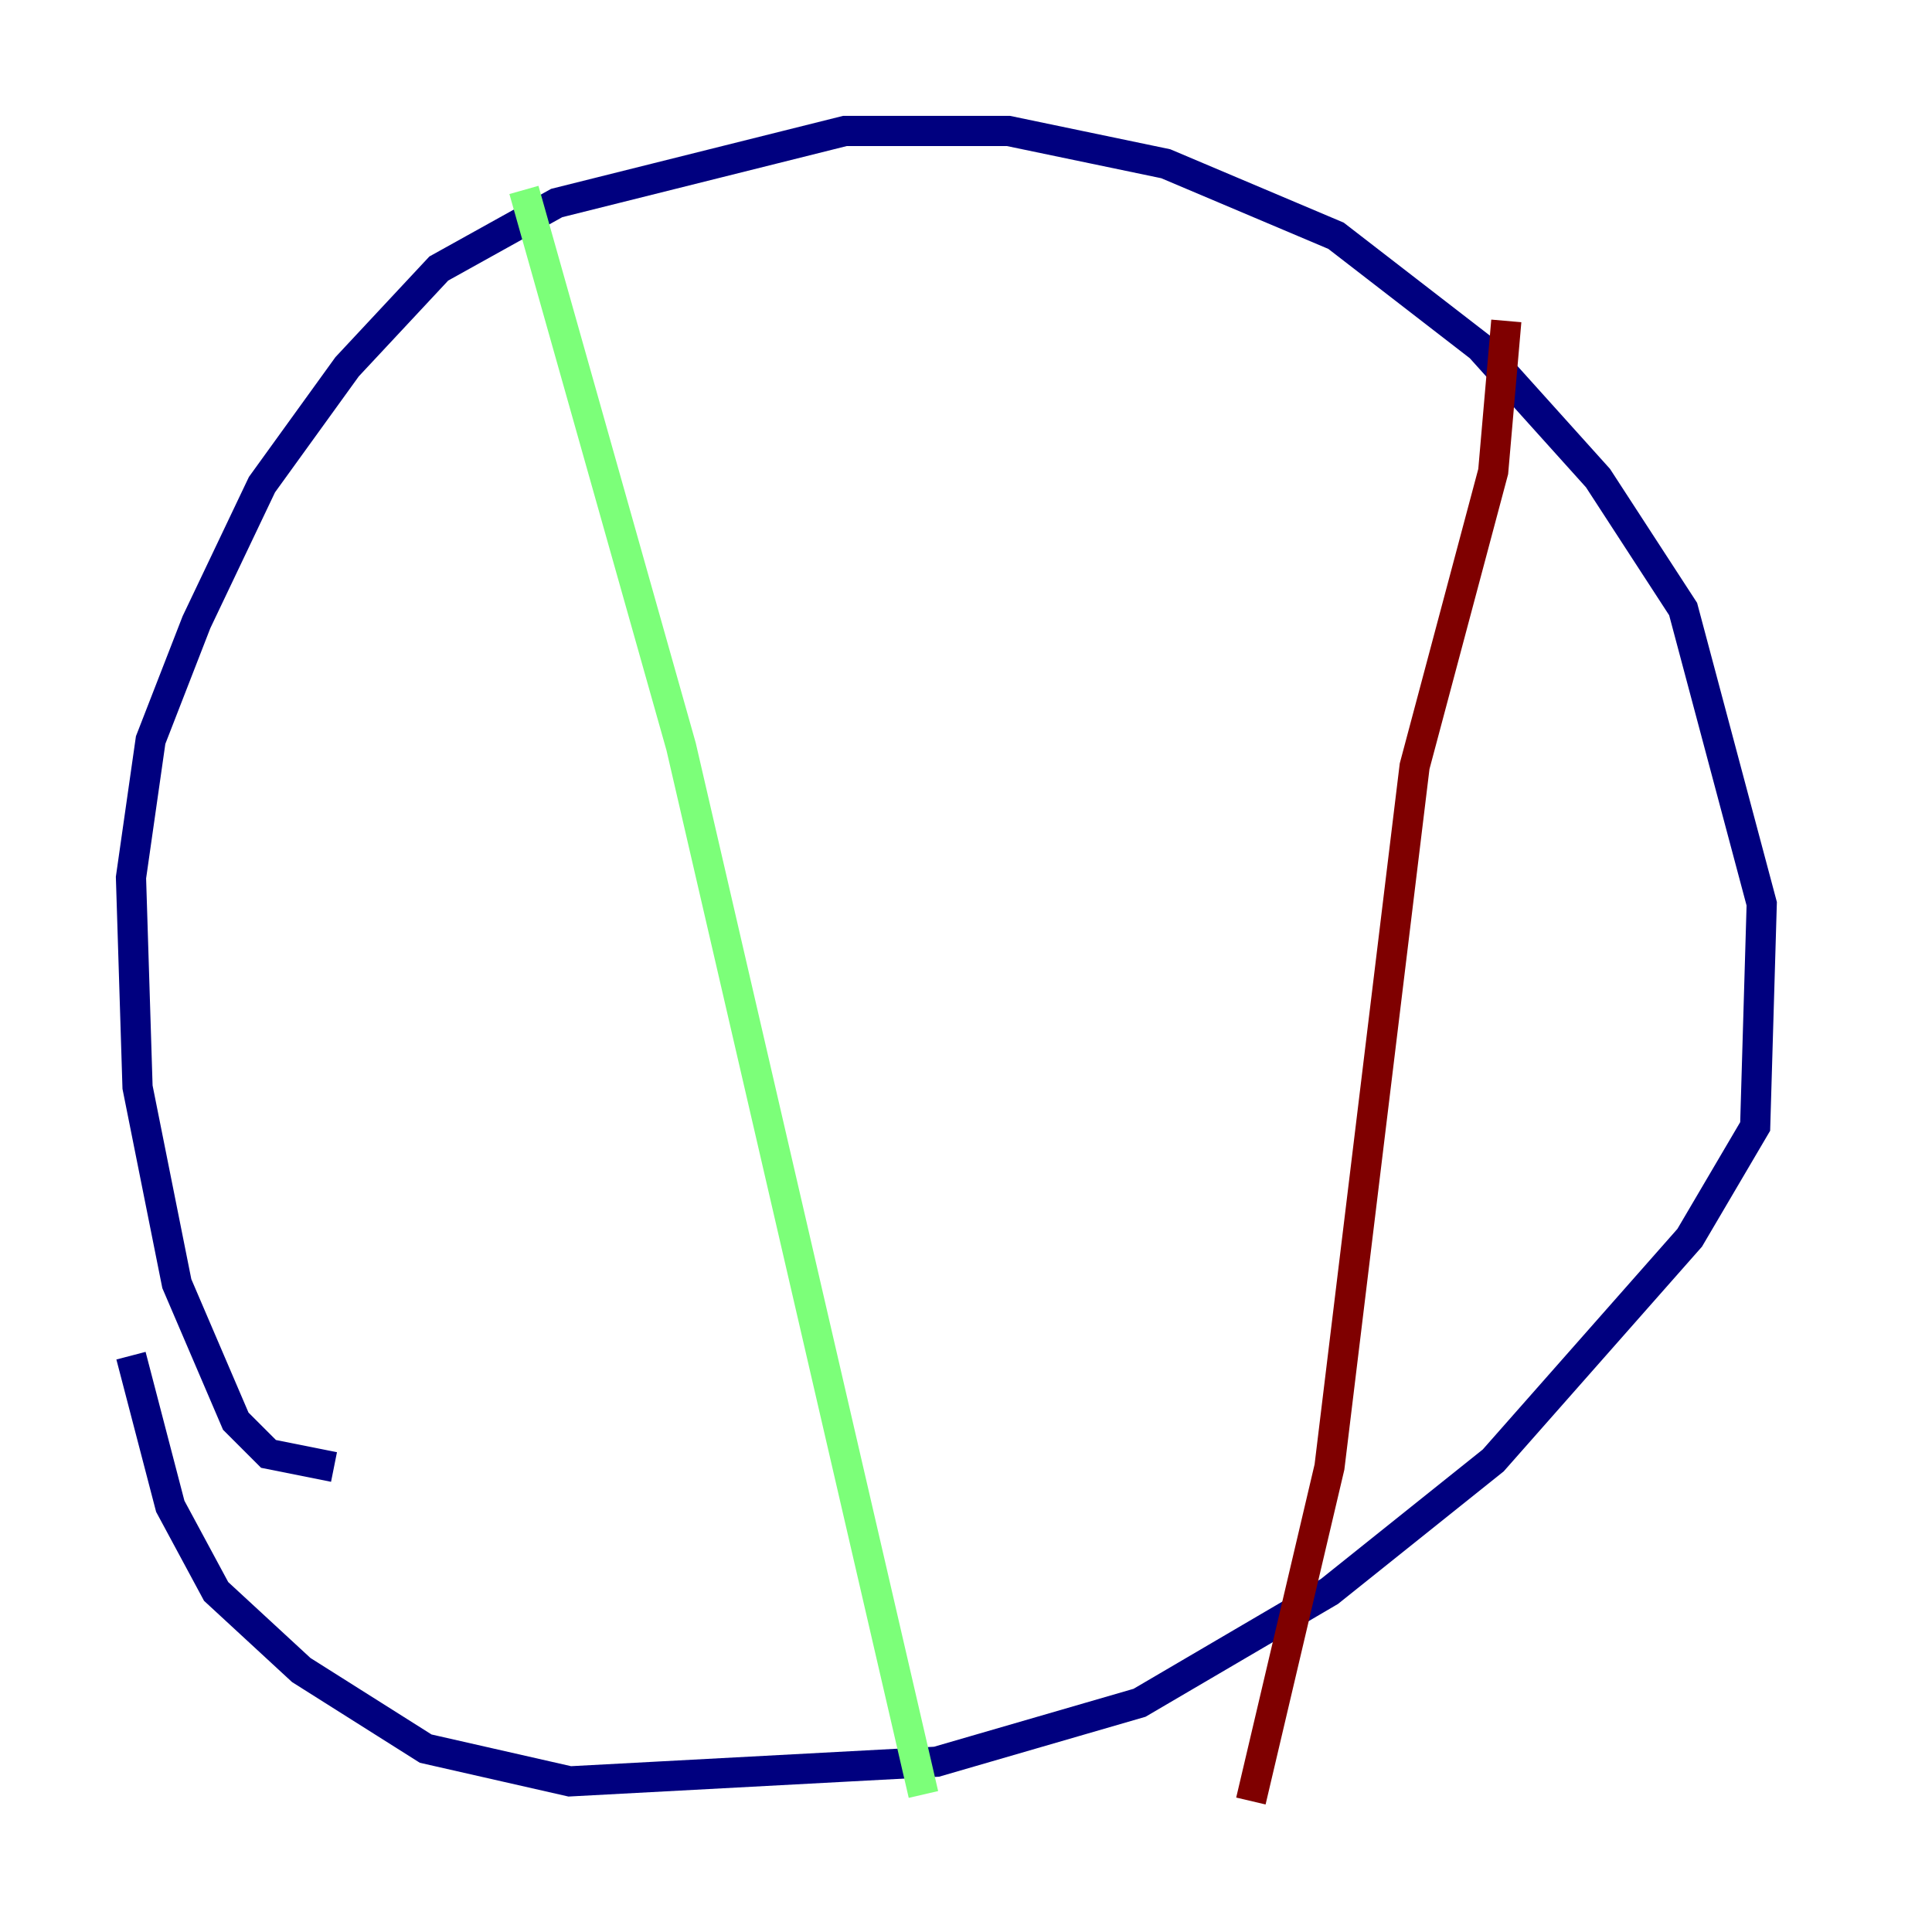<?xml version="1.0" encoding="utf-8" ?>
<svg baseProfile="tiny" height="128" version="1.2" viewBox="0,0,128,128" width="128" xmlns="http://www.w3.org/2000/svg" xmlns:ev="http://www.w3.org/2001/xml-events" xmlns:xlink="http://www.w3.org/1999/xlink"><defs /><polyline fill="none" points="22.129,97.193 17.79,96.325 15.62,94.156 11.715,85.044 9.112,72.027 8.678,58.142 9.98,49.031 13.017,41.22 17.356,32.108 22.997,24.298 29.071,17.79 36.881,13.451 55.973,8.678 66.82,8.678 77.234,10.848 88.515,15.62 98.061,22.997 105.871,31.675 111.512,40.352 116.719,59.878 116.285,74.63 111.946,82.007 98.929,96.759 88.081,105.437 75.498,112.814 62.047,116.719 37.749,118.02 28.203,115.851 19.959,110.644 14.319,105.437 11.281,99.797 8.678,89.817" stroke="#00007f" stroke-width="2" /><polyline fill="none" points="34.712,12.583 45.125,49.464 61.18,118.888" stroke="#7cff79" stroke-width="2" /><polyline fill="none" points="99.797,21.261 98.929,31.241 93.722,50.766 88.081,97.193 82.875,119.322" stroke="#7f0000" stroke-width="2" /></svg>